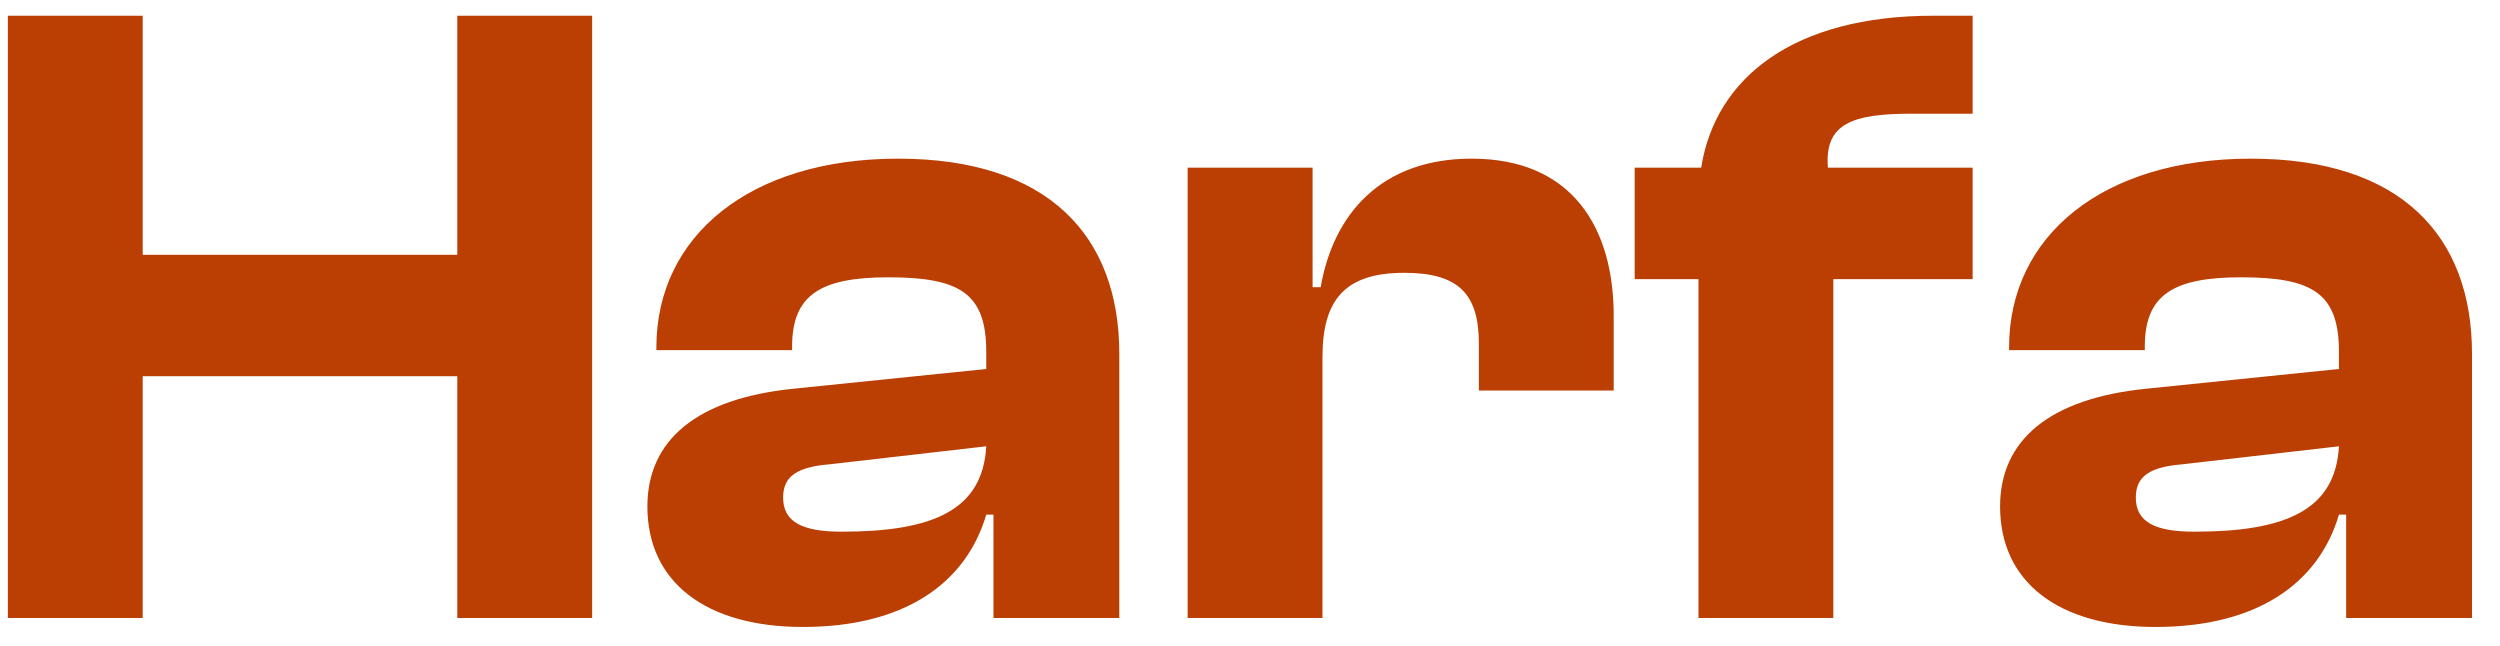 <svg width="89" height="23" viewBox="0 0 89 23" fill="none" xmlns="http://www.w3.org/2000/svg">
<path d="M5.08 22V13.392H16.28V22H21.08V0.56H16.28V9.072H5.08V0.56H0.28V22H5.08ZM28.583 22.32C32.135 22.32 34.375 20.816 35.111 18.32H35.367V22H39.847V12.592C39.847 8.4 37.319 5.648 31.975 5.648C26.695 5.648 23.367 8.4 23.367 12.368V12.464H28.199V12.336C28.199 10.512 29.191 9.872 31.623 9.872C34.183 9.872 35.111 10.448 35.111 12.528V13.136L28.231 13.84C24.807 14.192 23.047 15.664 23.047 18.032C23.047 20.72 25.127 22.32 28.583 22.32ZM27.879 17.712C27.879 16.944 28.391 16.624 29.543 16.528L35.111 15.888C34.983 18.16 33.223 18.928 29.959 18.928C28.551 18.928 27.879 18.576 27.879 17.712ZM47.08 22V12.72C47.08 10.704 47.848 9.712 49.992 9.712C51.944 9.712 52.648 10.48 52.648 12.24V13.904H57.448V11.248C57.448 8.112 55.976 5.648 52.392 5.648C49.16 5.648 47.464 7.632 47.016 10.224H46.728V5.968H42.28V22H47.08ZM65.266 22V9.936H70.226V5.968H65.074C64.946 4.4 65.938 4.048 68.05 4.048H70.226V0.56H68.818C63.89 0.56 61.074 2.736 60.562 5.968H58.194V9.936H60.466V22H65.266ZM76.739 22.32C80.291 22.32 82.531 20.816 83.267 18.32H83.523V22H88.003V12.592C88.003 8.4 85.475 5.648 80.131 5.648C74.851 5.648 71.523 8.4 71.523 12.368V12.464H76.355V12.336C76.355 10.512 77.347 9.872 79.779 9.872C82.339 9.872 83.267 10.448 83.267 12.528V13.136L76.387 13.84C72.963 14.192 71.203 15.664 71.203 18.032C71.203 20.72 73.283 22.32 76.739 22.32ZM76.035 17.712C76.035 16.944 76.547 16.624 77.699 16.528L83.267 15.888C83.139 18.16 81.379 18.928 78.115 18.928C76.707 18.928 76.035 18.576 76.035 17.712Z" fill="#BB3E03"/>
</svg>
